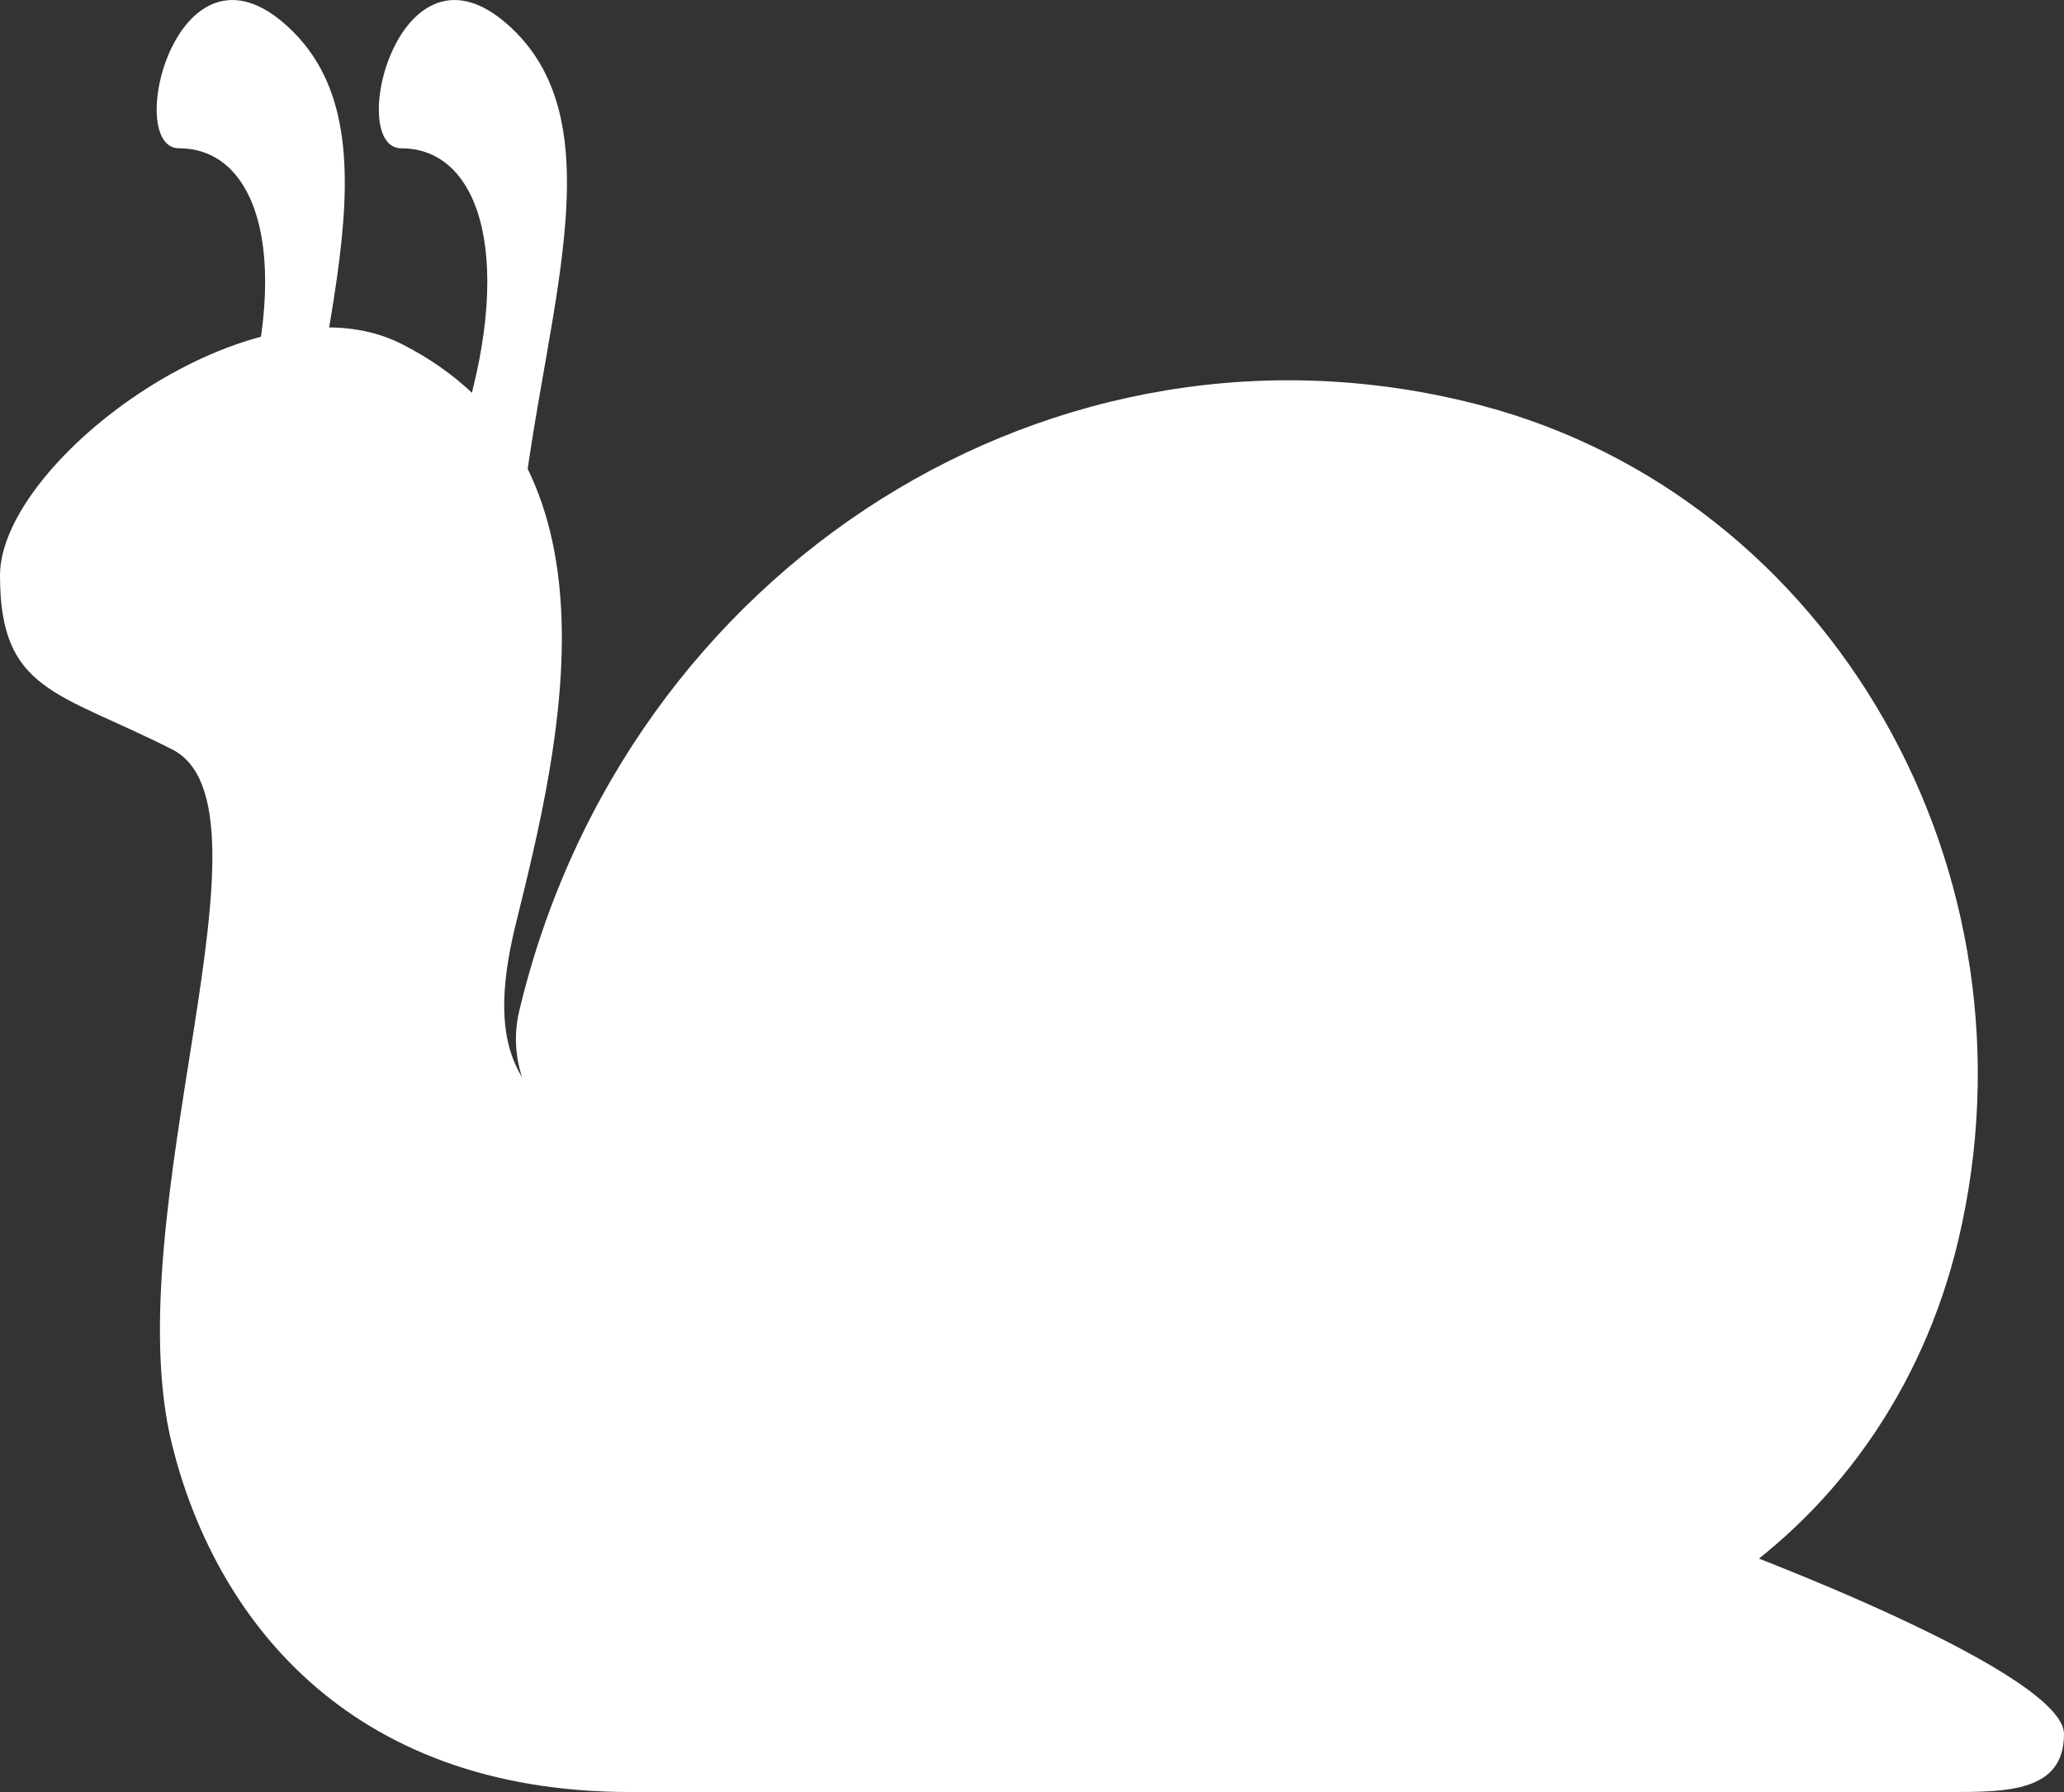 <svg version="1.1" xmlns="http://www.w3.org/2000/svg" xmlns:xlink="http://www.w3.org/1999/xlink" width="144.97" height="125.893" viewBox="0,0,144.97,125.893"><rect x="0" y="0" width="144.97" height="125.893" fill="#333333" stroke="none"/><g transform="translate(-167.515,-117.053)"><g data-paper-data="{&quot;isPaintingLayer&quot;:true}" fill="#ffffff" fill-rule="nonzero" stroke="none" stroke-width="1" stroke-linecap="butt" stroke-linejoin="miter" stroke-miterlimit="10" stroke-dasharray="" stroke-dashoffset="0" style="mix-blend-mode: normal"><path d="M199.731,147.82c4.027,-12.209 1.667,-20.348 -4.027,-20.348c-4.027,0 0,-16.278 8.054,-8.139c8.054,8.139 0,24.418 0,40.696c0,4.066 -8.054,0 -4.027,-12.209zM184.126,147.82c4.027,-12.209 1.667,-20.348 -4.027,-20.348c-4.027,0 0,-16.278 8.054,-8.139c8.054,8.139 0,24.418 0,40.696c0,4.066 -8.054,0 -4.027,-12.209z"/><path d="M312.485,238.877c0,4.07 -4.027,4.07 -8.054,4.07h-92.62c-20.135,0 -29.284,-12.575 -32.215,-24.418c-4.027,-16.278 8.054,-44.766 0,-48.835c-8.054,-4.07 -12.081,-4.07 -12.081,-12.209c0,-8.139 18,-21.426 28.189,-16.278c16.108,8.139 11.143,28.21 8.054,40.696c-3.544,14.333 4.49,14.626 20.135,20.348c19.893,7.272 49.612,18.069 56.377,20.348c12.081,4.07 32.215,12.209 32.215,16.278z"/><path d="M254.135,149.342c25.68,0 46.499,18.22 46.499,40.696c0,22.468 -9.194,44.766 -34.873,44.766c-38.751,0 -42.625,-32.557 -54.251,-36.626c-3.677,-1.286 16.945,-48.831 42.625,-48.835z"/><path d="M258.443,233.599c-8.368,-2.194 -15.415,-7.679 -19.857,-15.452c-4.438,-7.769 -5.726,-16.885 -3.636,-25.667c1.776,-7.455 6.206,-13.739 12.475,-17.691c6.274,-3.96 13.635,-5.107 20.731,-3.243c6.254,1.648 11.183,6.605 13.522,13.621c2.324,6.947 0.33,13.202 -4.301,17.088c-5.167,4.334 -14.654,3.178 -11.626,0c3.874,-4.07 3.874,-12.209 -1.353,-14.915c-2.847,-1.473 -6.274,-0.309 -8.996,1.404c-2.722,1.717 -4.647,4.444 -5.412,7.679c-1.091,4.57 -0.415,9.307 1.889,13.352c2.307,4.041 5.976,6.894 10.325,8.029c5.94,1.567 12.105,0.594 17.36,-2.71c5.251,-3.309 8.96,-8.571 10.446,-14.809c4.091,-17.186 -5.899,-34.665 -22.261,-38.962c-21.5,-5.64 -43.354,8.131 -48.726,30.701c-1.043,4.363 -5.267,7.024 -9.403,5.921c-4.148,-1.091 -6.673,-5.51 -5.634,-9.873c7.446,-31.283 37.753,-50.374 67.524,-42.548c24.657,6.475 39.702,32.809 33.54,58.704c-2.493,10.463 -8.71,19.278 -17.509,24.816c-6.052,3.817 -12.822,5.771 -19.7,5.771c-3.125,0 -6.278,-0.407 -9.399,-1.217z"/></g></g></svg><!--rotationCenter:72.48484899653673:62.94654046777566-->